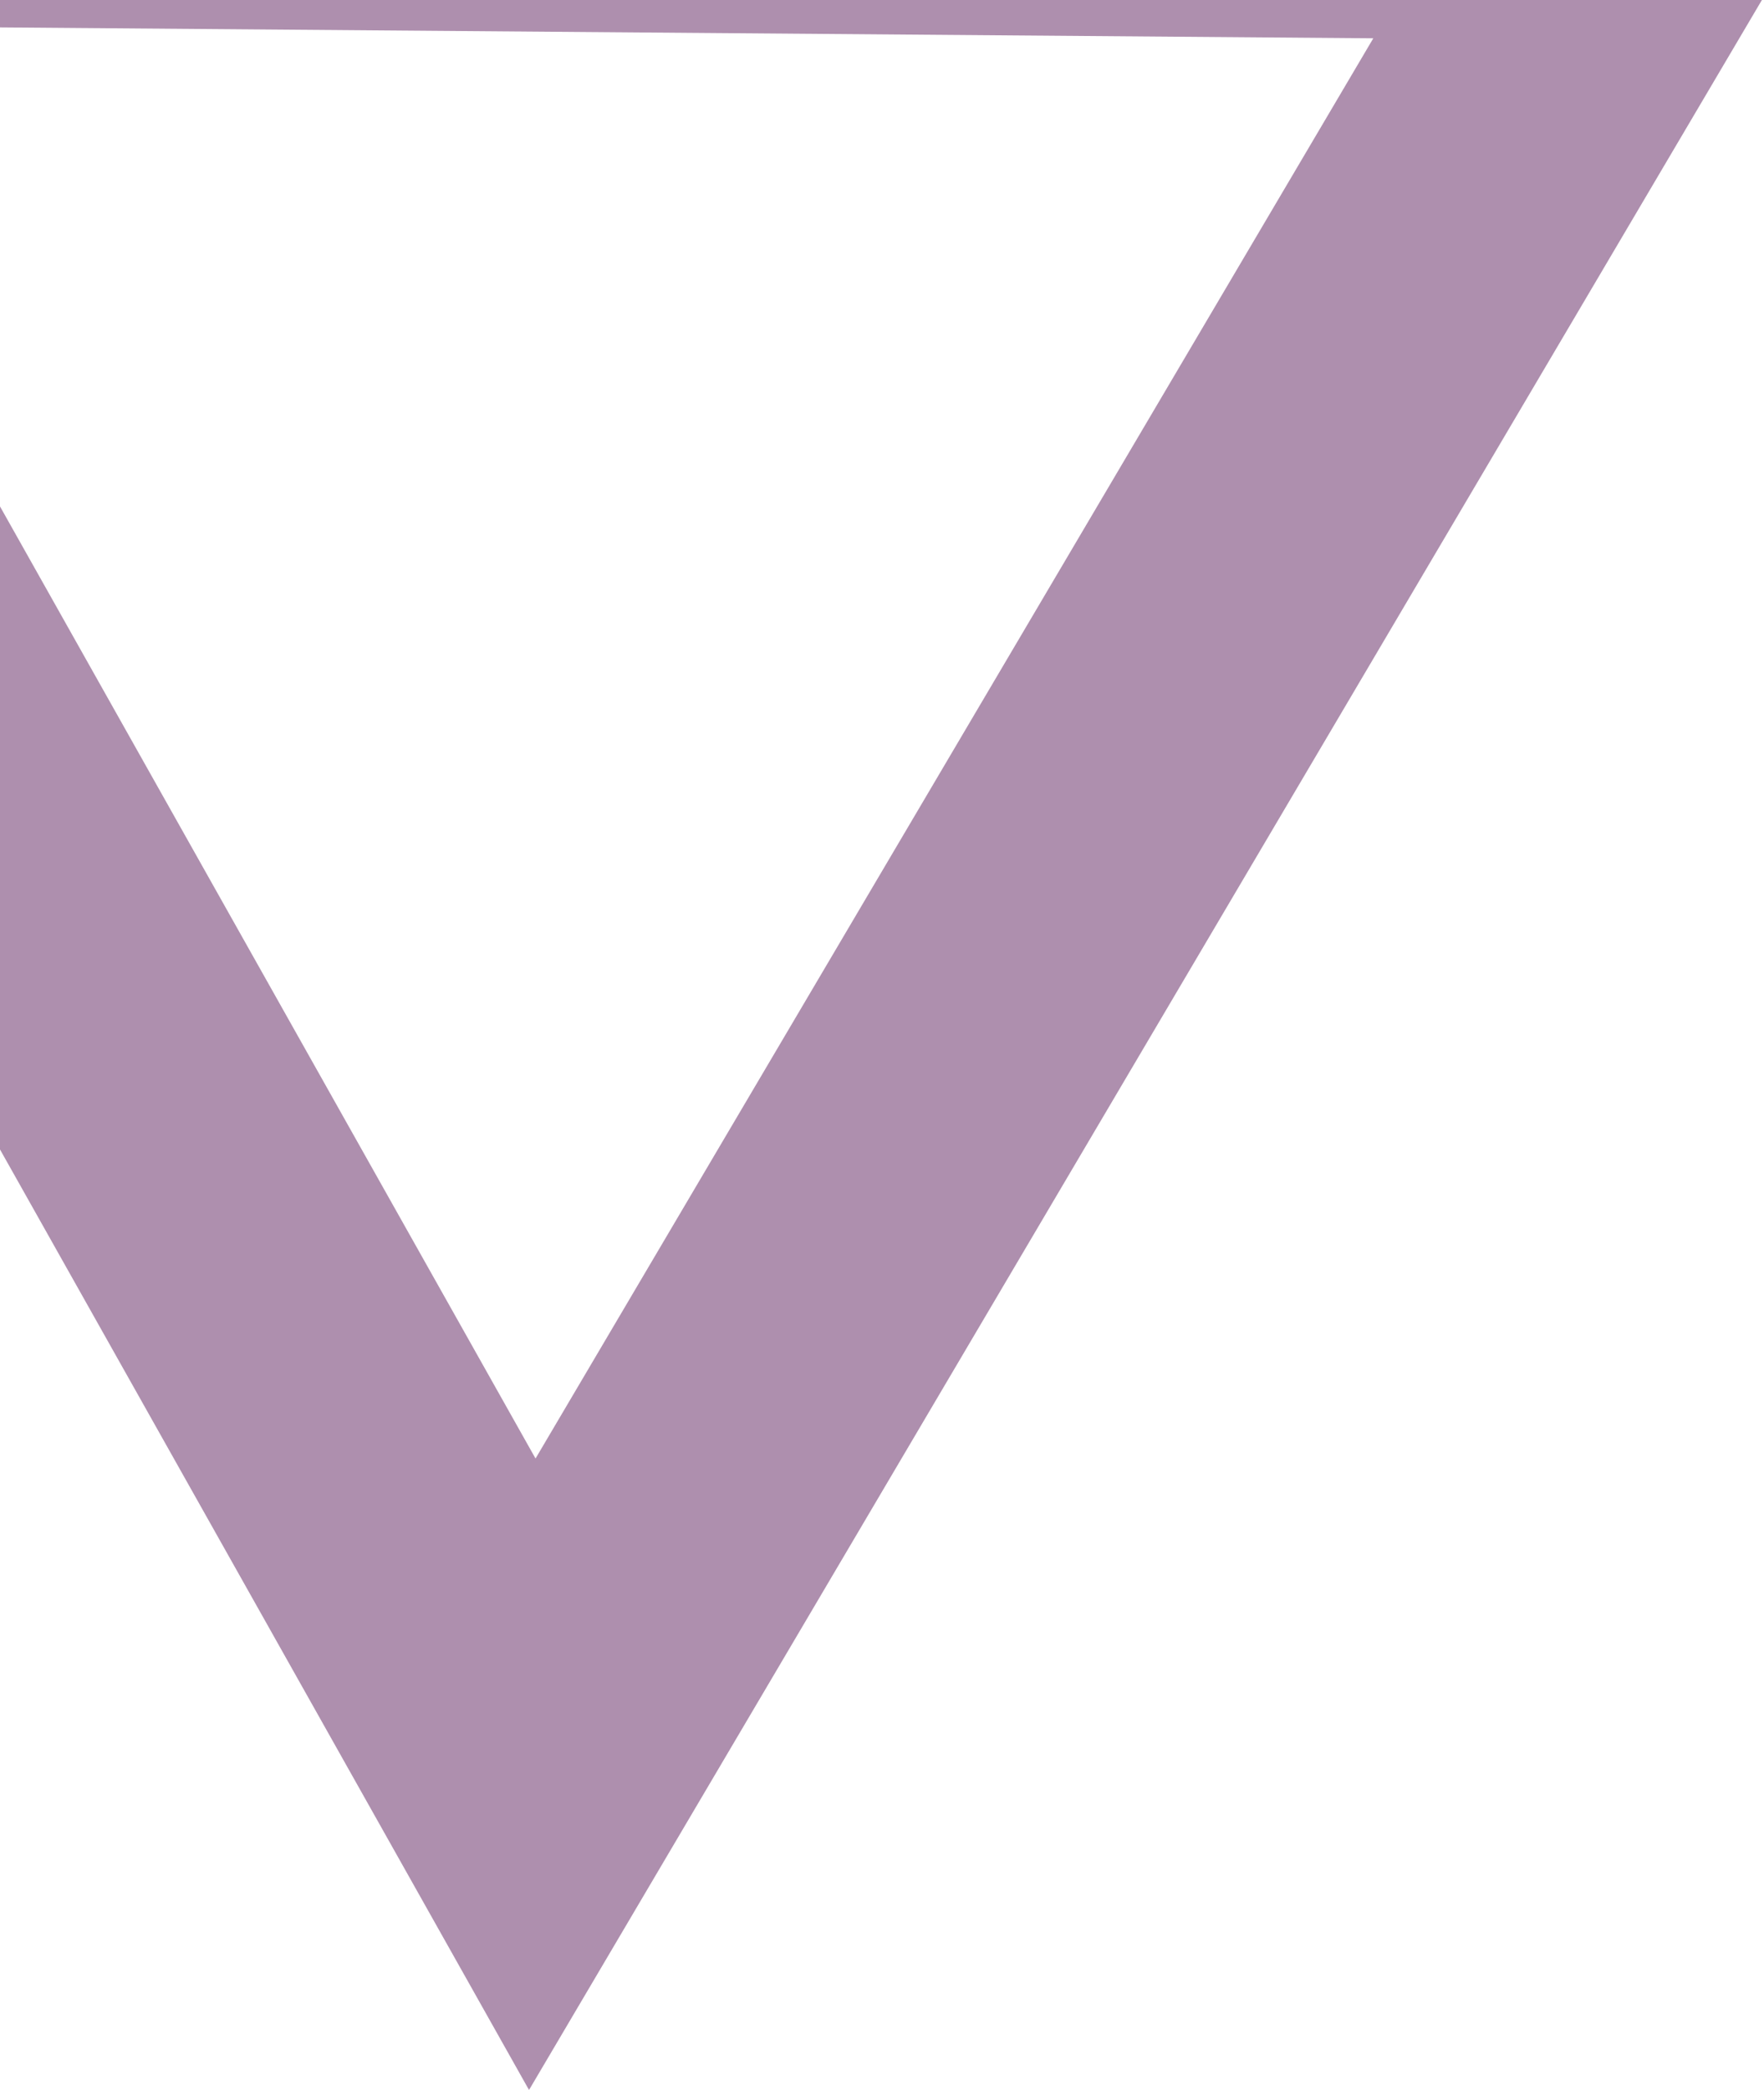 <svg xmlns="http://www.w3.org/2000/svg" width="299.999" height="355.262" viewBox="0 0 418 495">
  <defs>
    <style>
      .cls-1 {
        fill: #480048;
        fill-rule: evenodd;
        opacity: 0.44;
      }
    </style>
  </defs>
  <path id="V" class="cls-1" d="M455.619-64.592L125.356,495.078-192.439-69.731l648.058,5.138M126.9,345.493L325.419,9.07C200.77,8.082,60.009,6.967-64.135,5.981-3.255,114.177,65.77,236.855,126.9,345.493"/>
</svg>
